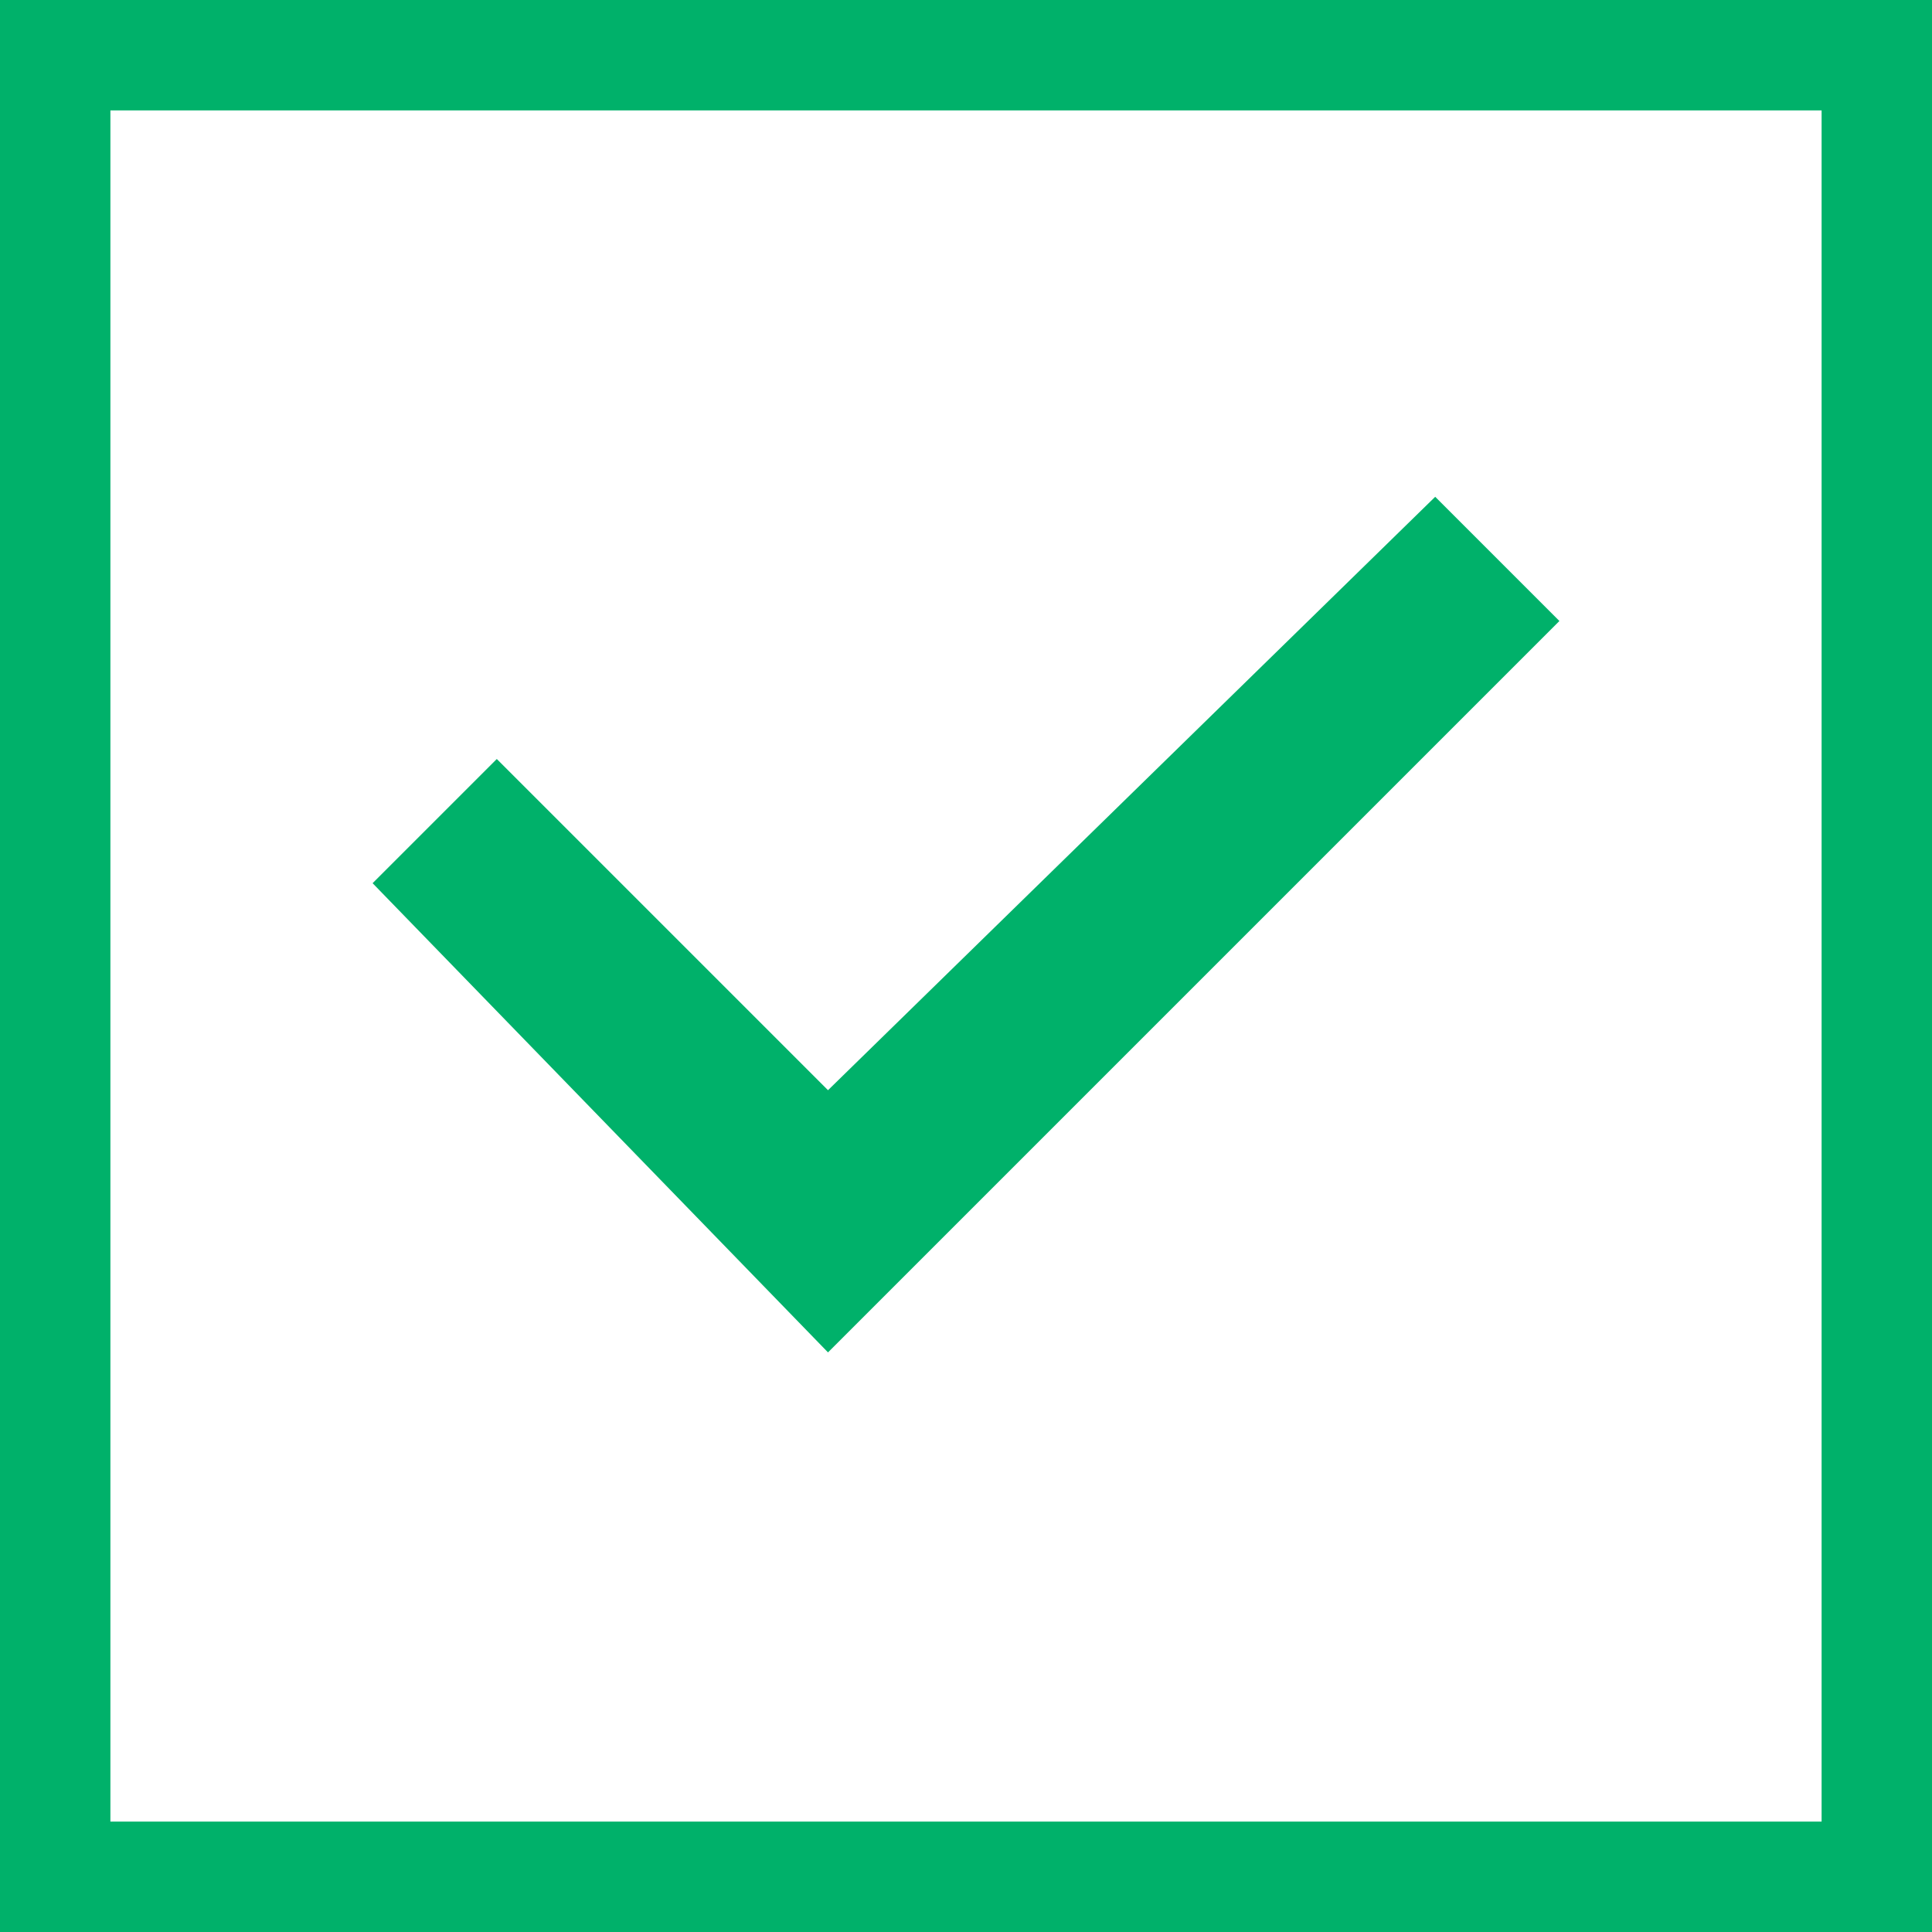 <?xml version="1.0" encoding="iso-8859-1"?>
<!-- Generator: Adobe Illustrator 19.2.1, SVG Export Plug-In . SVG Version: 6.00 Build 0)  -->
<svg version="1.1" id="Layer_1" xmlns="http://www.w3.org/2000/svg" xmlns:xlink="http://www.w3.org/1999/xlink" x="0px" y="0px"
	 viewBox="0 0 14 14" style="enable-background:new 0 0 14 14;" xml:space="preserve">
<g>
	<path style="fill:none;"  d="M0.8,13.2h12.4V0.8H0.8V13.2z M3.6,5.5L6,7.9l4.4-4.4l0.9,0.9L6,9.8L2.7,6.4L3.6,5.5z"/>
	<path style="fill:#00B16A;" d="M0,0v14h14V0H0z M13.2,13.2H0.8V0.8h12.4L13.2,13.2L13.2,13.2z"/>
	<polygon style="fill:#00B16A;" points="11.3,4.5 10.4,3.6 6,7.9 3.6,5.5 2.7,6.4 6,9.8 	"/>
</g>
</svg>
